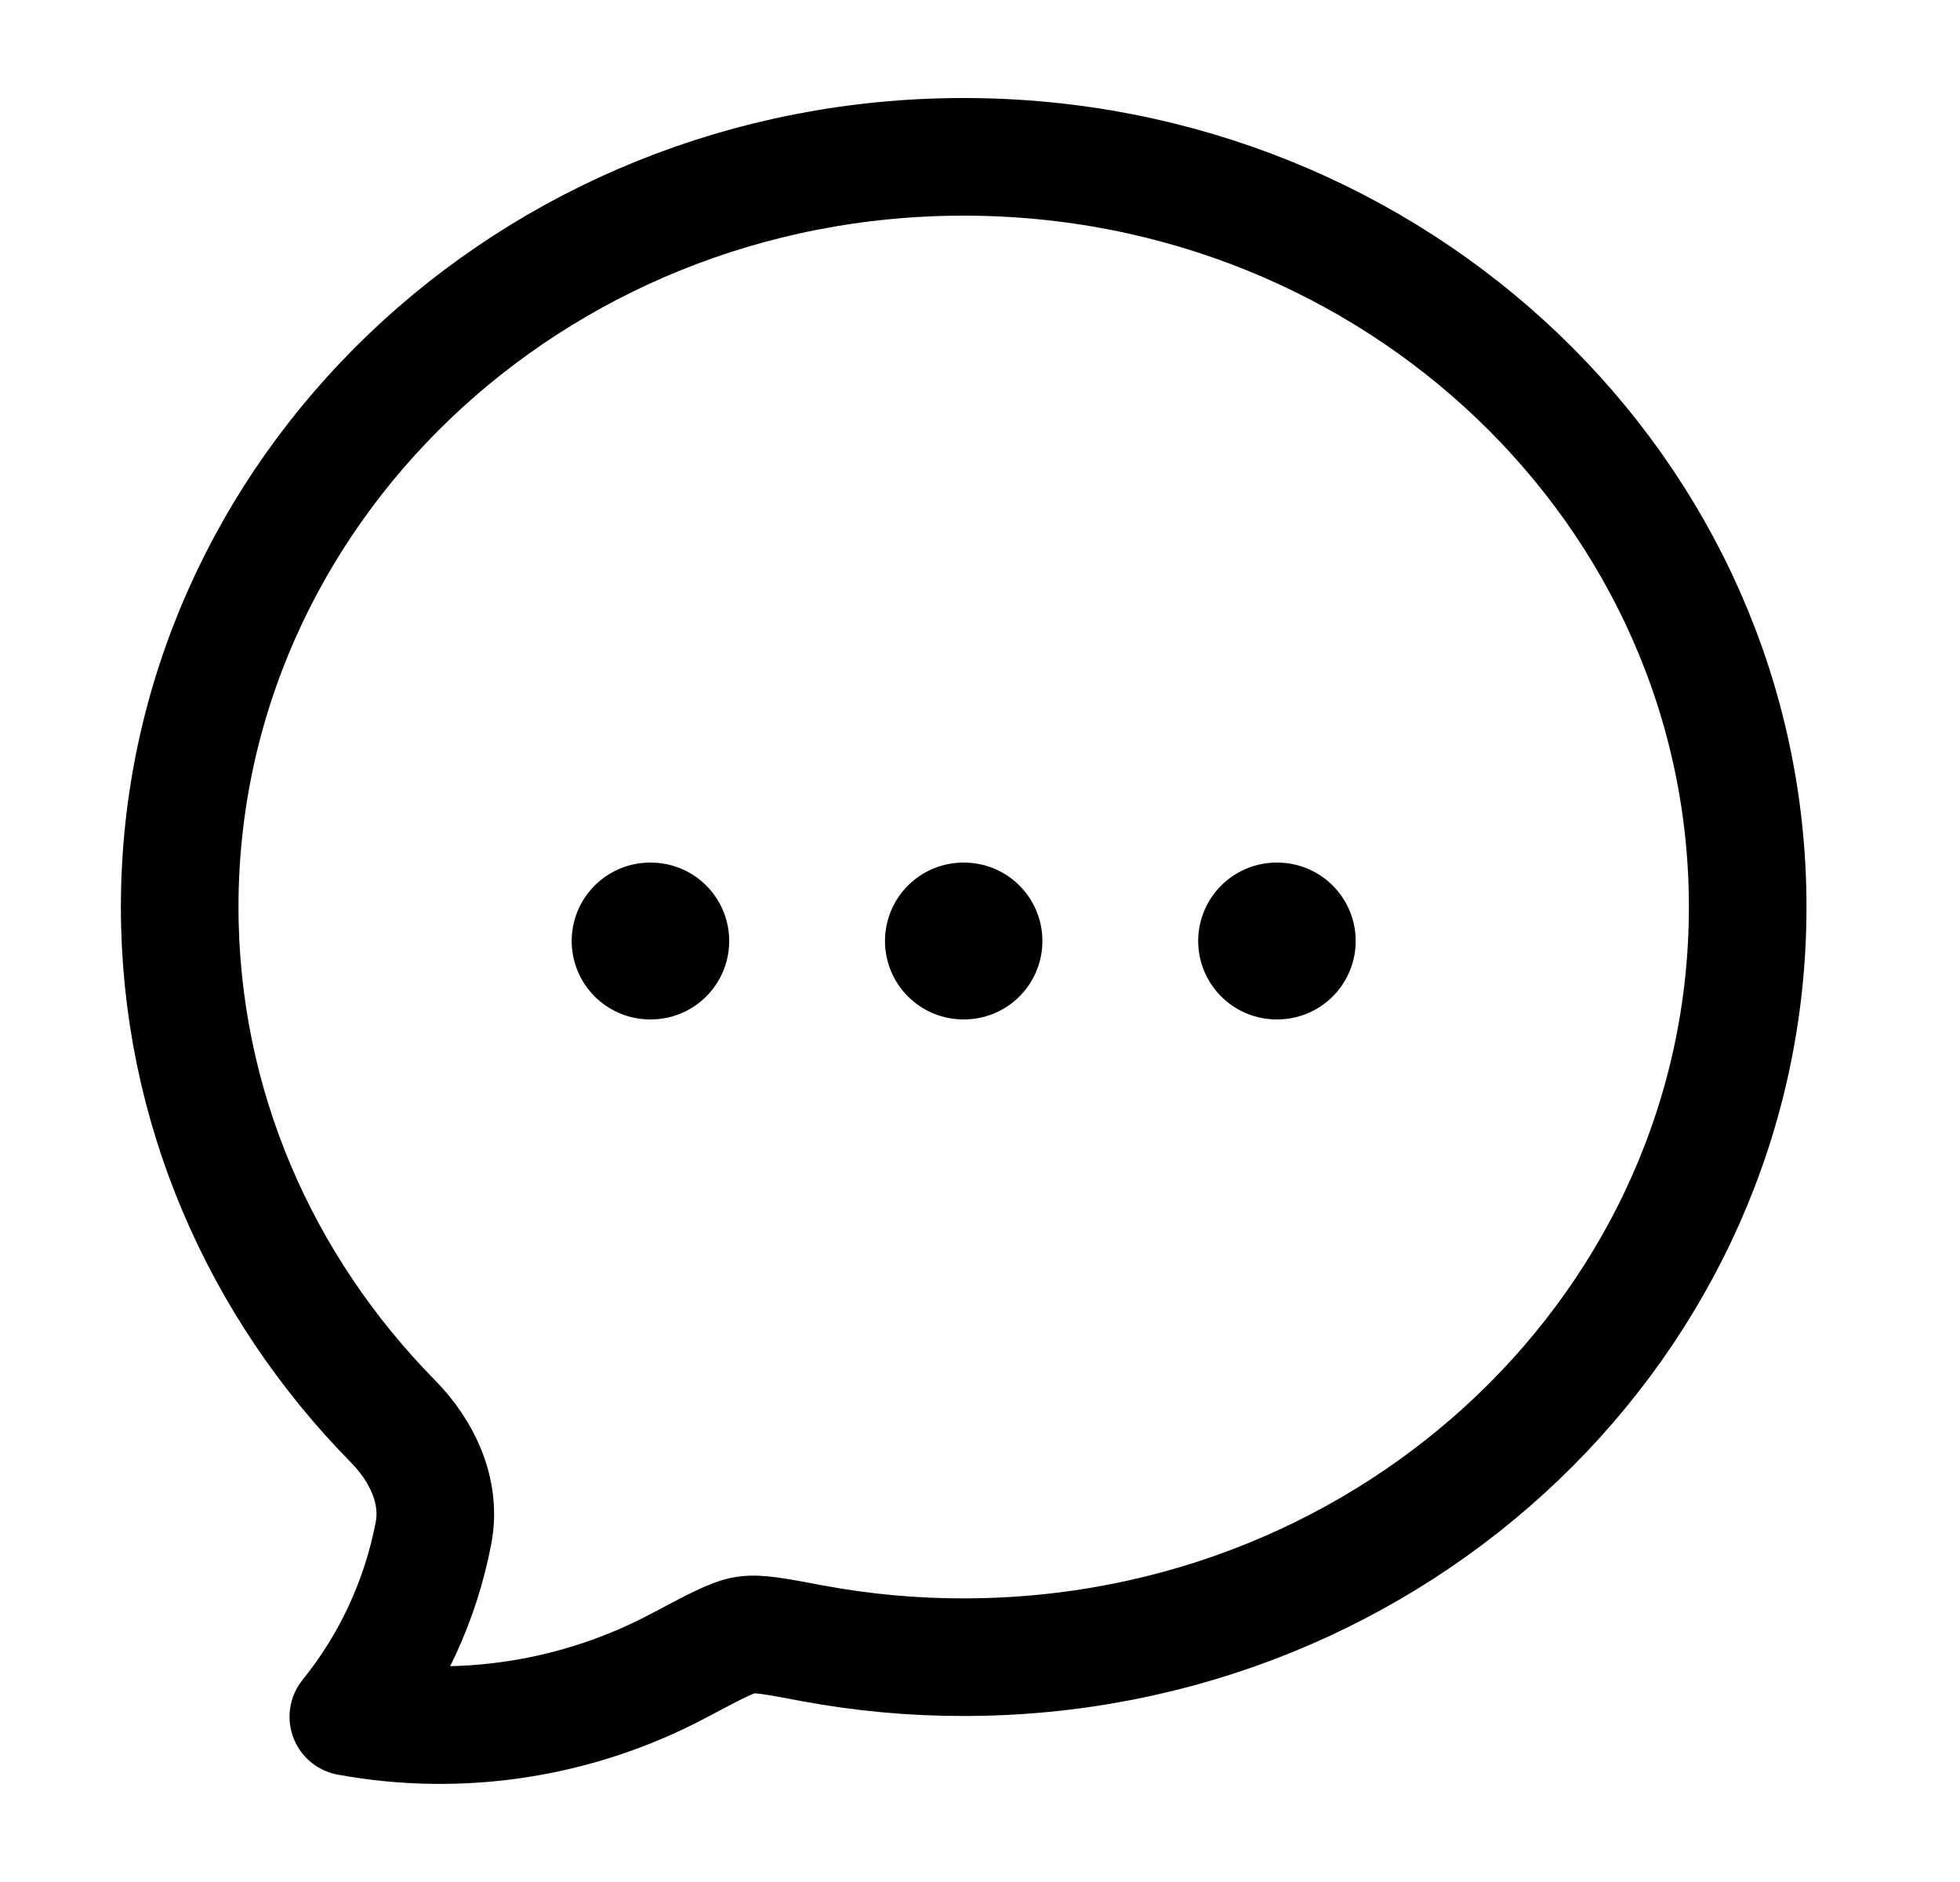 <svg width="25" height="24" viewBox="0 0 25 24" fill="none" xmlns="http://www.w3.org/2000/svg">
<path d="M22.292 11.567C22.292 16.85 17.814 21.133 12.292 21.133C11.641 21.134 10.996 21.074 10.357 20.955C9.898 20.868 9.669 20.825 9.509 20.85C9.349 20.874 9.121 20.995 8.667 21.236C7.373 21.925 5.885 22.157 4.443 21.893C4.994 21.212 5.367 20.405 5.53 19.545C5.63 19.015 5.382 18.5 5.01 18.123C3.326 16.411 2.292 14.105 2.292 11.567C2.292 6.284 6.77 2 12.292 2C17.814 2 22.292 6.284 22.292 11.567Z" stroke="black" stroke-width="1.5" stroke-linecap="round" stroke-linejoin="round"/>
<path d="M12.288 12H12.296M16.283 12H16.292M8.292 12H8.301" stroke="black" stroke-width="2" stroke-linecap="round" stroke-linejoin="round"/>
</svg>
